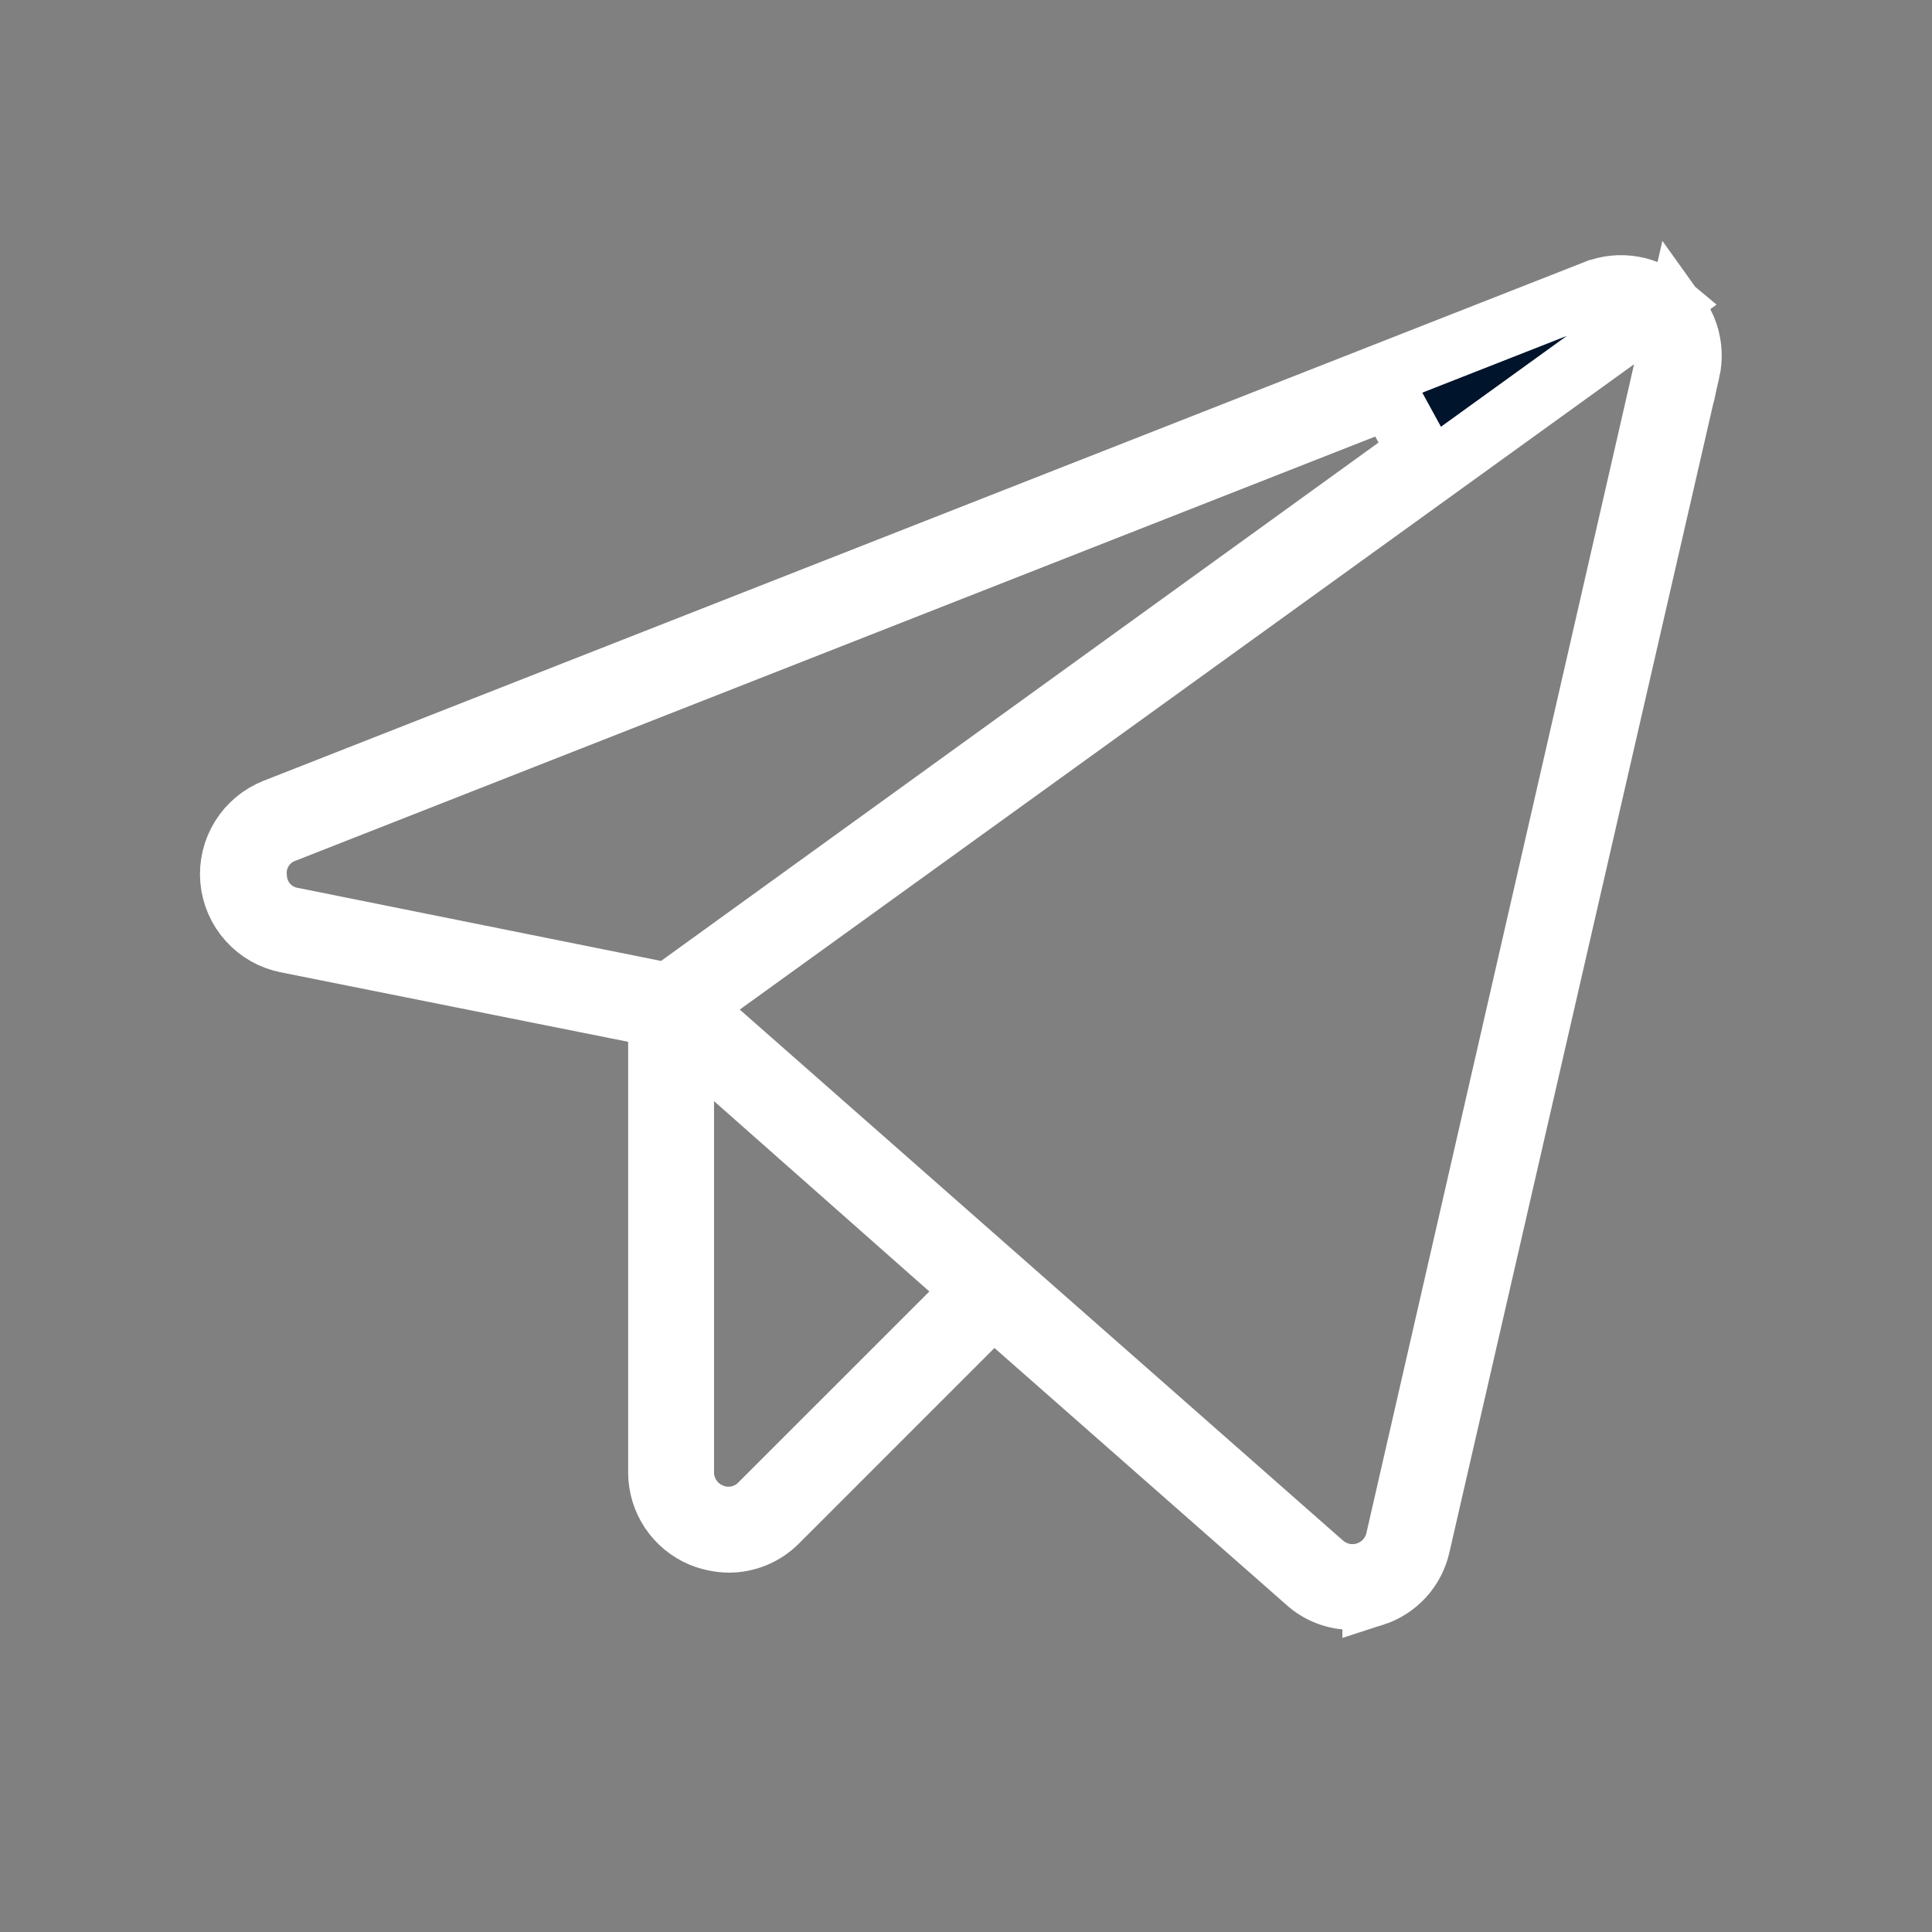 <svg width="31" height="31" viewBox="0 0 31 31" fill="none" xmlns="http://www.w3.org/2000/svg">
<rect x="0" y="0" width="31" height="31" fill="#808080" stroke="none"/>
<path d="M4.416 12.992L4.418 12.991L25.608 4.669C25.608 4.669 25.608 4.669 25.609 4.669C25.798 4.596 26.003 4.576 26.202 4.611C26.398 4.645 26.58 4.731 26.731 4.858L25.927 5.439L11.577 15.794L11.069 16.16L11.54 16.575L21.213 25.089C21.214 25.09 21.215 25.09 21.216 25.091C21.311 25.176 21.427 25.235 21.552 25.261C21.678 25.287 21.809 25.28 21.932 25.239C22.054 25.198 22.163 25.126 22.249 25.029C22.332 24.934 22.389 24.82 22.415 24.697L26.707 5.956L26.914 5.054C26.981 5.147 27.035 5.25 27.071 5.36C27.133 5.551 27.143 5.755 27.099 5.951C27.099 5.951 27.099 5.951 27.098 5.951L22.771 24.789L22.771 24.789L22.77 24.794C22.729 24.98 22.64 25.152 22.512 25.293C22.383 25.433 22.22 25.538 22.039 25.596L22.039 25.595L22.028 25.599C21.923 25.635 21.812 25.653 21.701 25.652V25.652L21.695 25.652C21.429 25.653 21.172 25.556 20.974 25.378L20.971 25.375L16.287 21.254L15.935 20.944L15.603 21.276L12.469 24.41L12.467 24.412C12.365 24.515 12.244 24.596 12.111 24.651C11.978 24.706 11.835 24.735 11.691 24.734C11.542 24.731 11.395 24.701 11.257 24.645C11.057 24.561 10.886 24.42 10.765 24.239C10.644 24.058 10.579 23.844 10.579 23.626V16.716V16.306L10.177 16.226L4.609 15.112L4.609 15.112L4.606 15.111C4.37 15.066 4.156 14.945 3.995 14.766C3.833 14.588 3.735 14.362 3.713 14.123C3.692 13.884 3.749 13.644 3.876 13.44C4.003 13.236 4.192 13.079 4.416 12.992ZM4.201 13.643C4.122 13.775 4.088 13.928 4.104 14.081C4.113 14.24 4.175 14.392 4.281 14.512C4.391 14.635 4.54 14.716 4.703 14.741L10.508 15.909L10.723 15.952L10.9 15.824L22.77 7.248L22.294 6.378L4.566 13.343C4.413 13.398 4.284 13.504 4.201 13.643ZM10.957 23.627H10.957L10.957 23.635C10.959 23.775 11.001 23.911 11.079 24.028C11.155 24.142 11.261 24.232 11.386 24.288C11.52 24.351 11.671 24.37 11.818 24.343C11.964 24.317 12.099 24.245 12.203 24.138L15.266 21.076L15.642 20.7L15.243 20.348L11.788 17.294L10.957 16.559V17.669V23.627Z" fill="#00142B" stroke="white"/>
</svg>
